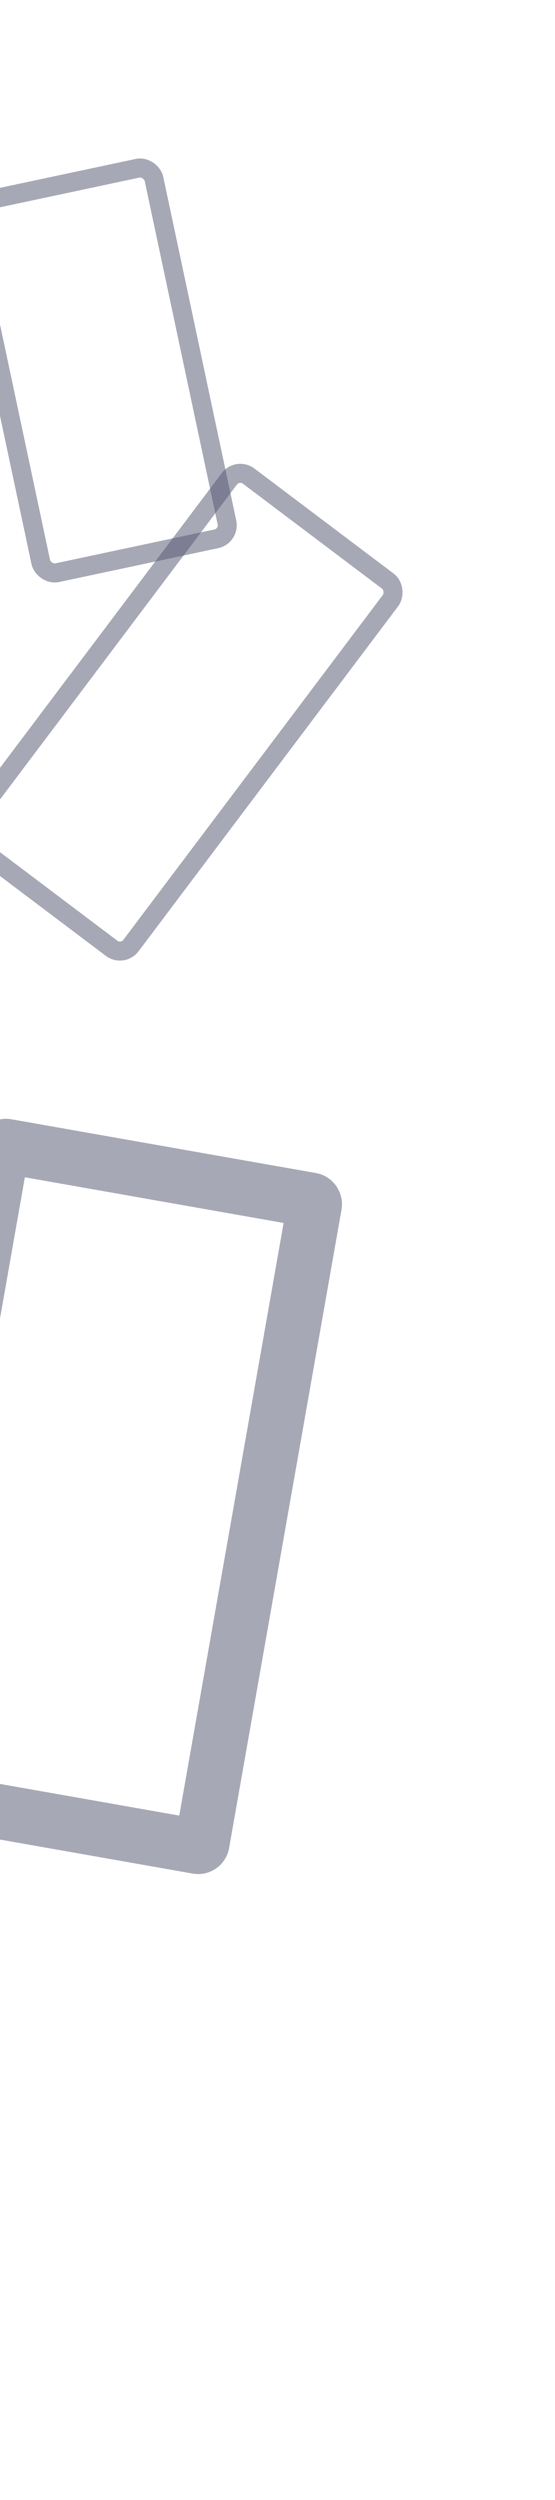 <svg xmlns="http://www.w3.org/2000/svg" width="1440" height="100%" viewBox="736.3 2401.2 2860.242 6477.609" >
  <g id="lrgrecs" transform="translate(3488.295 95.19)">
    <g id="Rectangle_777" data-name="Rectangle 777" transform="matrix(0.978, -0.208, 0.208, 0.978, -2990.788, 129.146)" fill="none" stroke="#575873" stroke-width="98" opacity="0.52">
      <rect width="1079" height="2048" rx="120" stroke="none"/>
      <rect x="49" y="49" width="981" height="1950" rx="71" fill="none"/>
    </g>
    <g id="Rectangle_778" data-name="Rectangle 778" transform="matrix(0.799, 0.602, -0.602, 0.799, -1536.901, 1450.612)" fill="none" stroke="#575873" stroke-width="98" opacity="0.52">
      <rect width="1138" height="2463" rx="120" stroke="none"/>
      <rect x="49" y="49" width="1040" height="2365" rx="71" fill="none"/>
    </g>
    <g id="Rectangle_779" data-name="Rectangle 779" transform="translate(-2852.57 4843.98) rotate(10)" fill="none" stroke="#575873" stroke-width="282" opacity="0.52">
      <rect width="1918" height="3661" rx="120" stroke="none"/>
      <rect x="141" y="141" width="1636" height="3379" rx="21" fill="none"/>
    </g>
  </g>
</svg>
